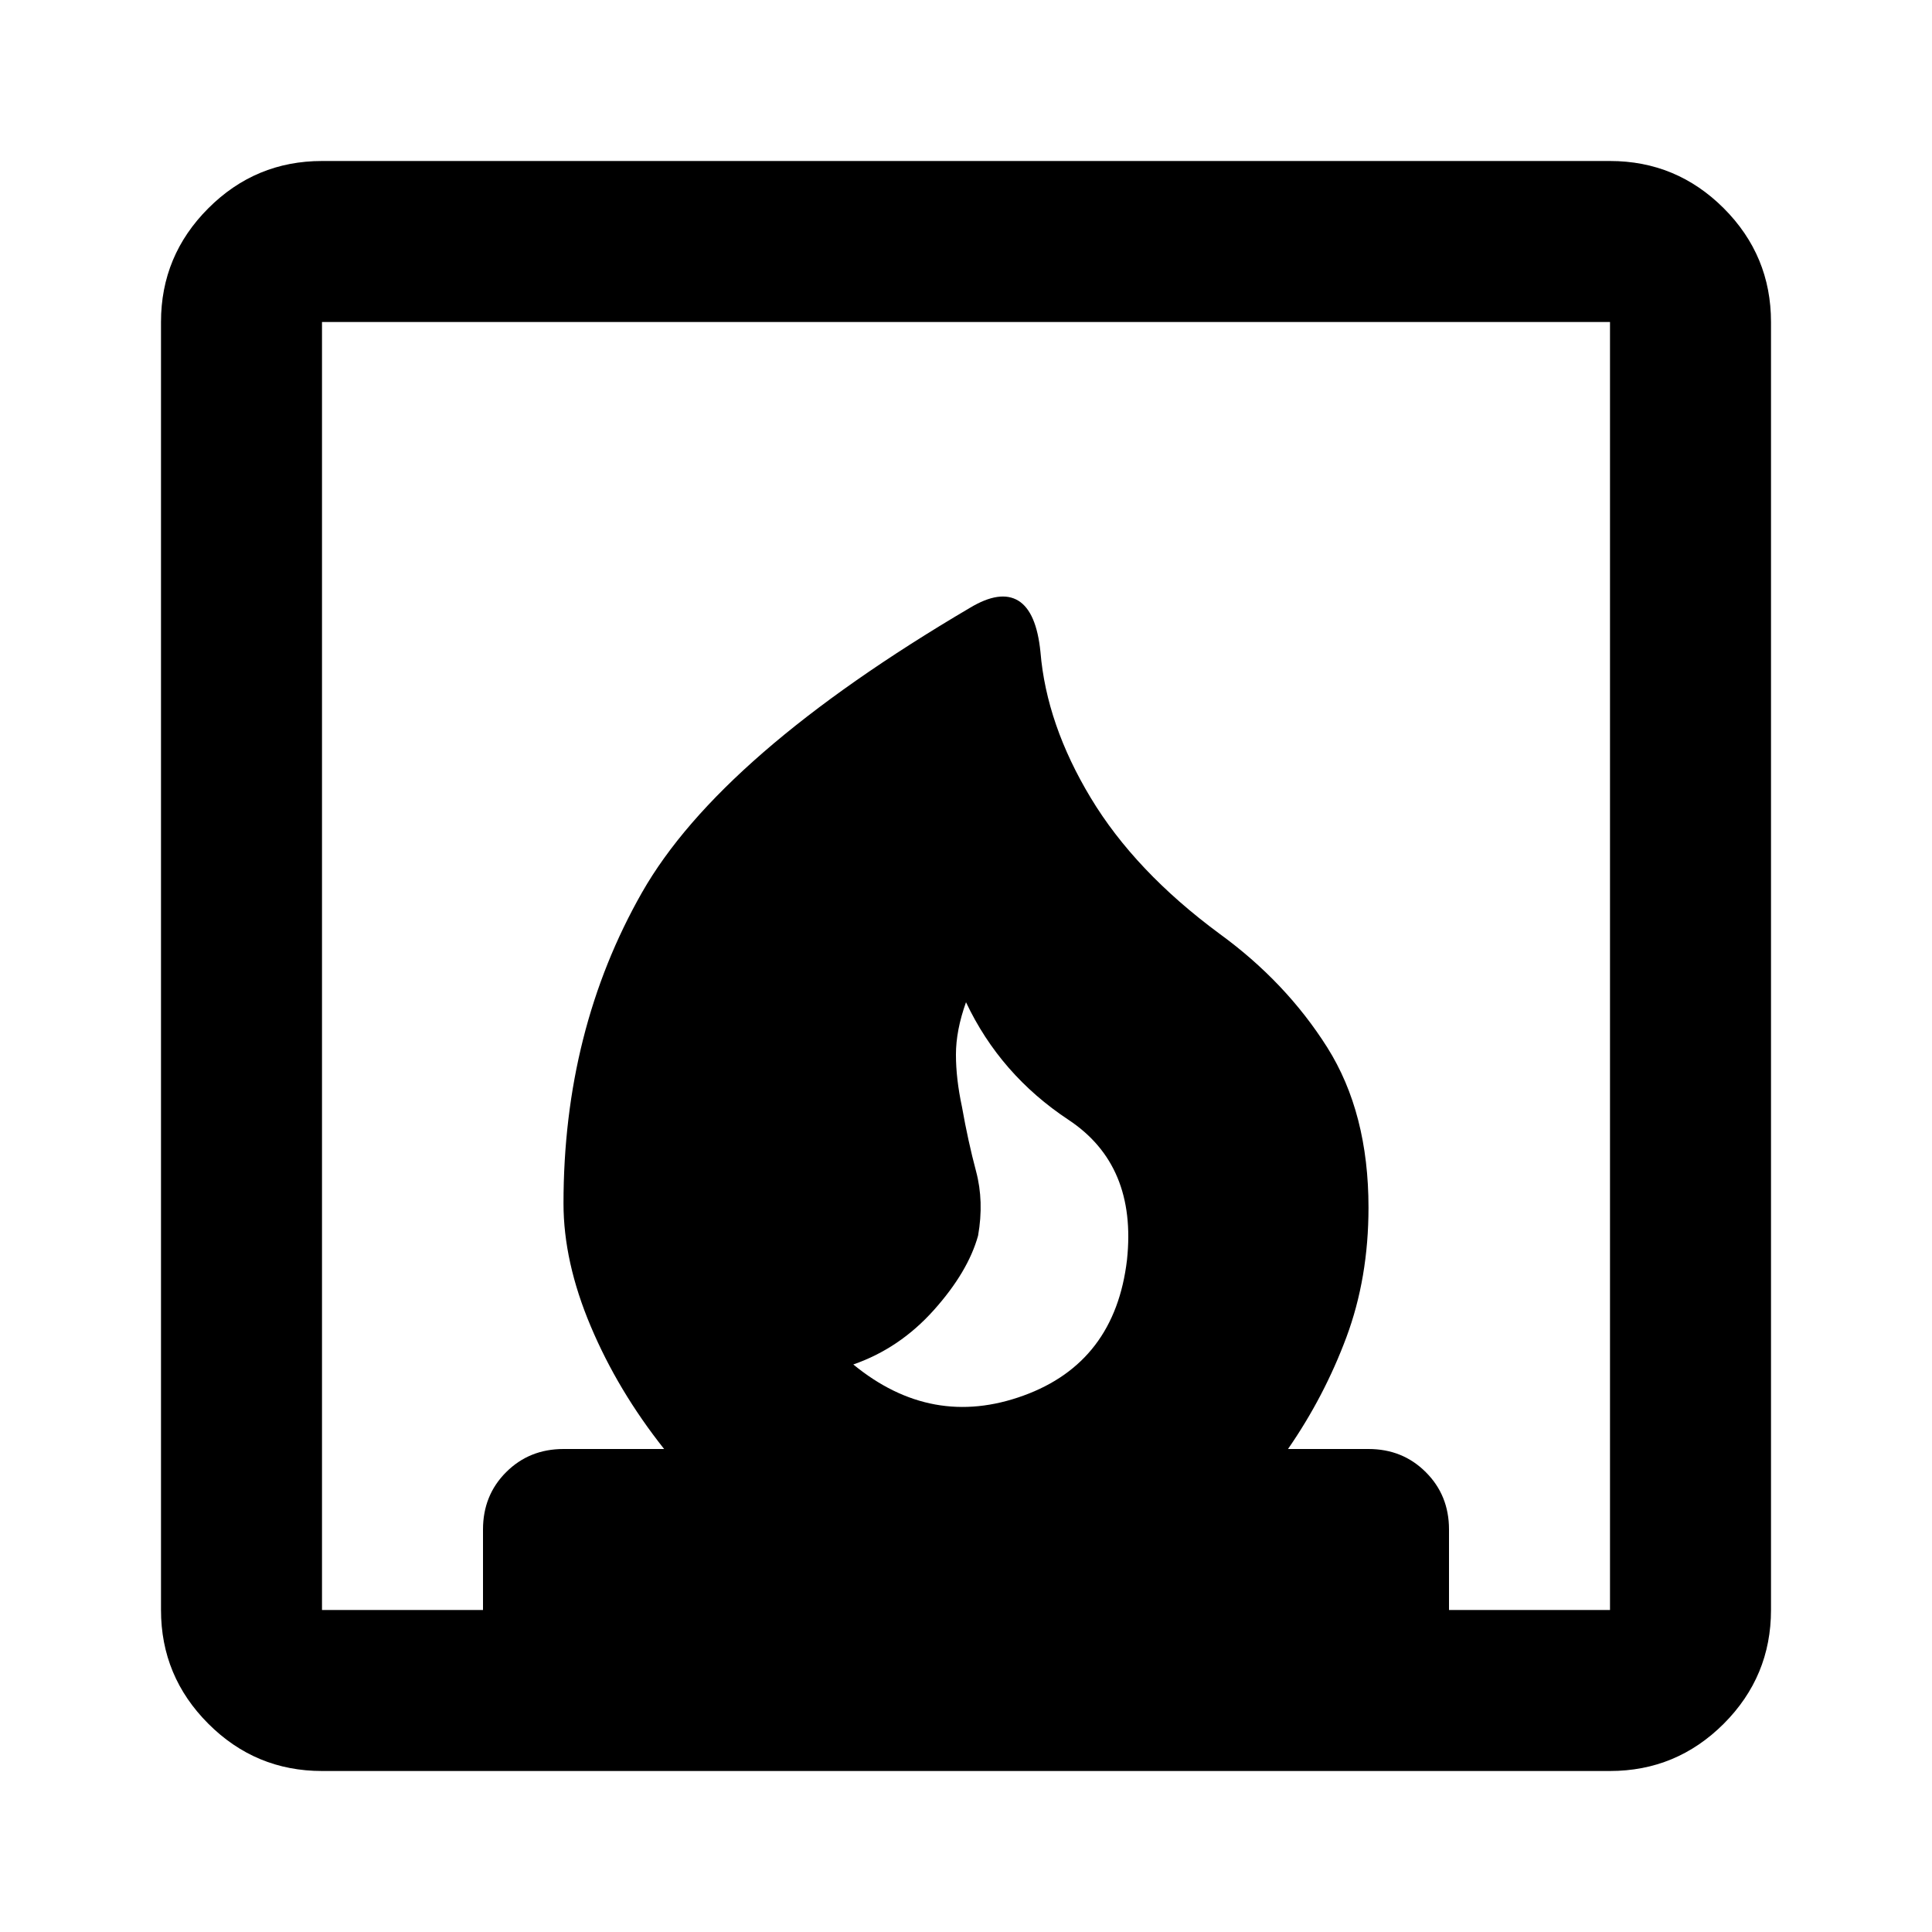 <svg xmlns="http://www.w3.org/2000/svg" height="24" width="24"><path d="M10.6 16.95Q11.575 17.75 12.713 17.337Q13.85 16.925 14 15.65Q14.125 14.475 13.275 13.912Q12.425 13.35 12 12.45Q11.875 12.8 11.875 13.1Q11.875 13.4 11.95 13.75Q12.025 14.175 12.125 14.55Q12.225 14.925 12.15 15.35Q12.025 15.8 11.6 16.275Q11.175 16.75 10.6 16.95ZM4 22Q3.175 22 2.588 21.413Q2 20.825 2 20V4Q2 3.175 2.588 2.587Q3.175 2 4 2H20Q20.825 2 21.413 2.587Q22 3.175 22 4V20Q22 20.825 21.413 21.413Q20.825 22 20 22ZM12.925 8.1Q13 9 13.55 9.912Q14.1 10.825 15.15 11.6Q15.975 12.2 16.488 13.012Q17 13.825 17 15Q17 15.875 16.725 16.613Q16.45 17.35 16 18H17Q17.425 18 17.712 18.288Q18 18.575 18 19V20H20V4H4V20H6V19Q6 18.575 6.287 18.288Q6.575 18 7 18H8.25Q7.675 17.275 7.338 16.475Q7 15.675 7 14.95Q7 12.8 7.975 11.087Q8.95 9.375 12.05 7.55Q12.425 7.325 12.65 7.462Q12.875 7.6 12.925 8.1Z"/></svg>